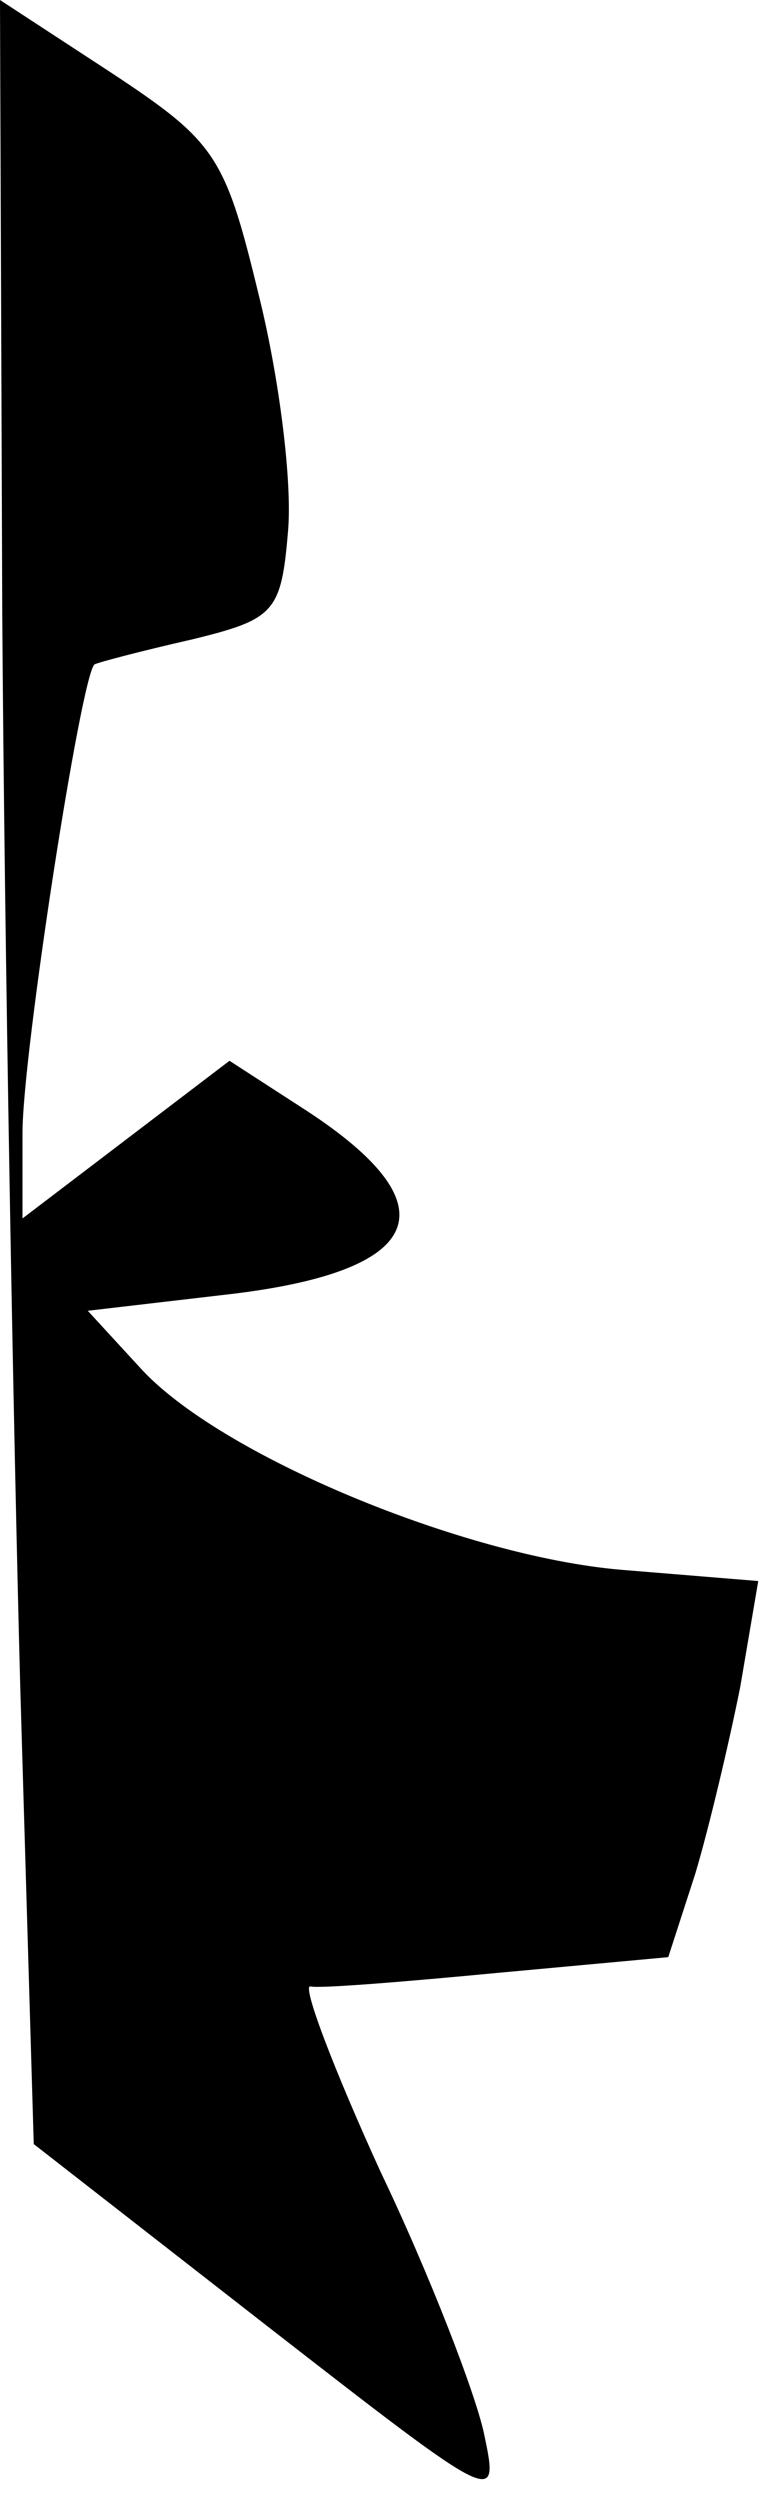 <?xml version="1.0" standalone="no"?>
<!DOCTYPE svg PUBLIC "-//W3C//DTD SVG 20010904//EN"
 "http://www.w3.org/TR/2001/REC-SVG-20010904/DTD/svg10.dtd">
<svg version="1.0" xmlns="http://www.w3.org/2000/svg"
 width="34pt" height="111pt" viewBox="0 0 34 111"
 preserveAspectRatio="xMidYMid meet">
<g transform="translate(0,111) scale(0.1,-0.1)"
fill="#000000" stroke="none">
<path fill="#000000" stroke="none" d="M1 838 c1 -150 5 -365 8 -477 l6 -203
104 -81 c103 -80 103 -80 96 -47 -4 18 -24 70 -46 116 -21 46 -35 83 -31 82 4
-1 41 2 83 6 l76 7 12 37 c6 20 15 58 20 83 l8 47 -61 5 c-70 6 -179 51 -214
90 l-23 25 60 7 c90 10 103 39 37 82 l-34 22 -46 -35 -46 -35 0 38 c0 35 26
203 32 208 2 1 21 6 43 11 37 9 40 12 43 48 2 22 -4 69 -13 105 -15 62 -19 68
-66 99 l-49 32 1 -272z"/>
</g>
</svg>
